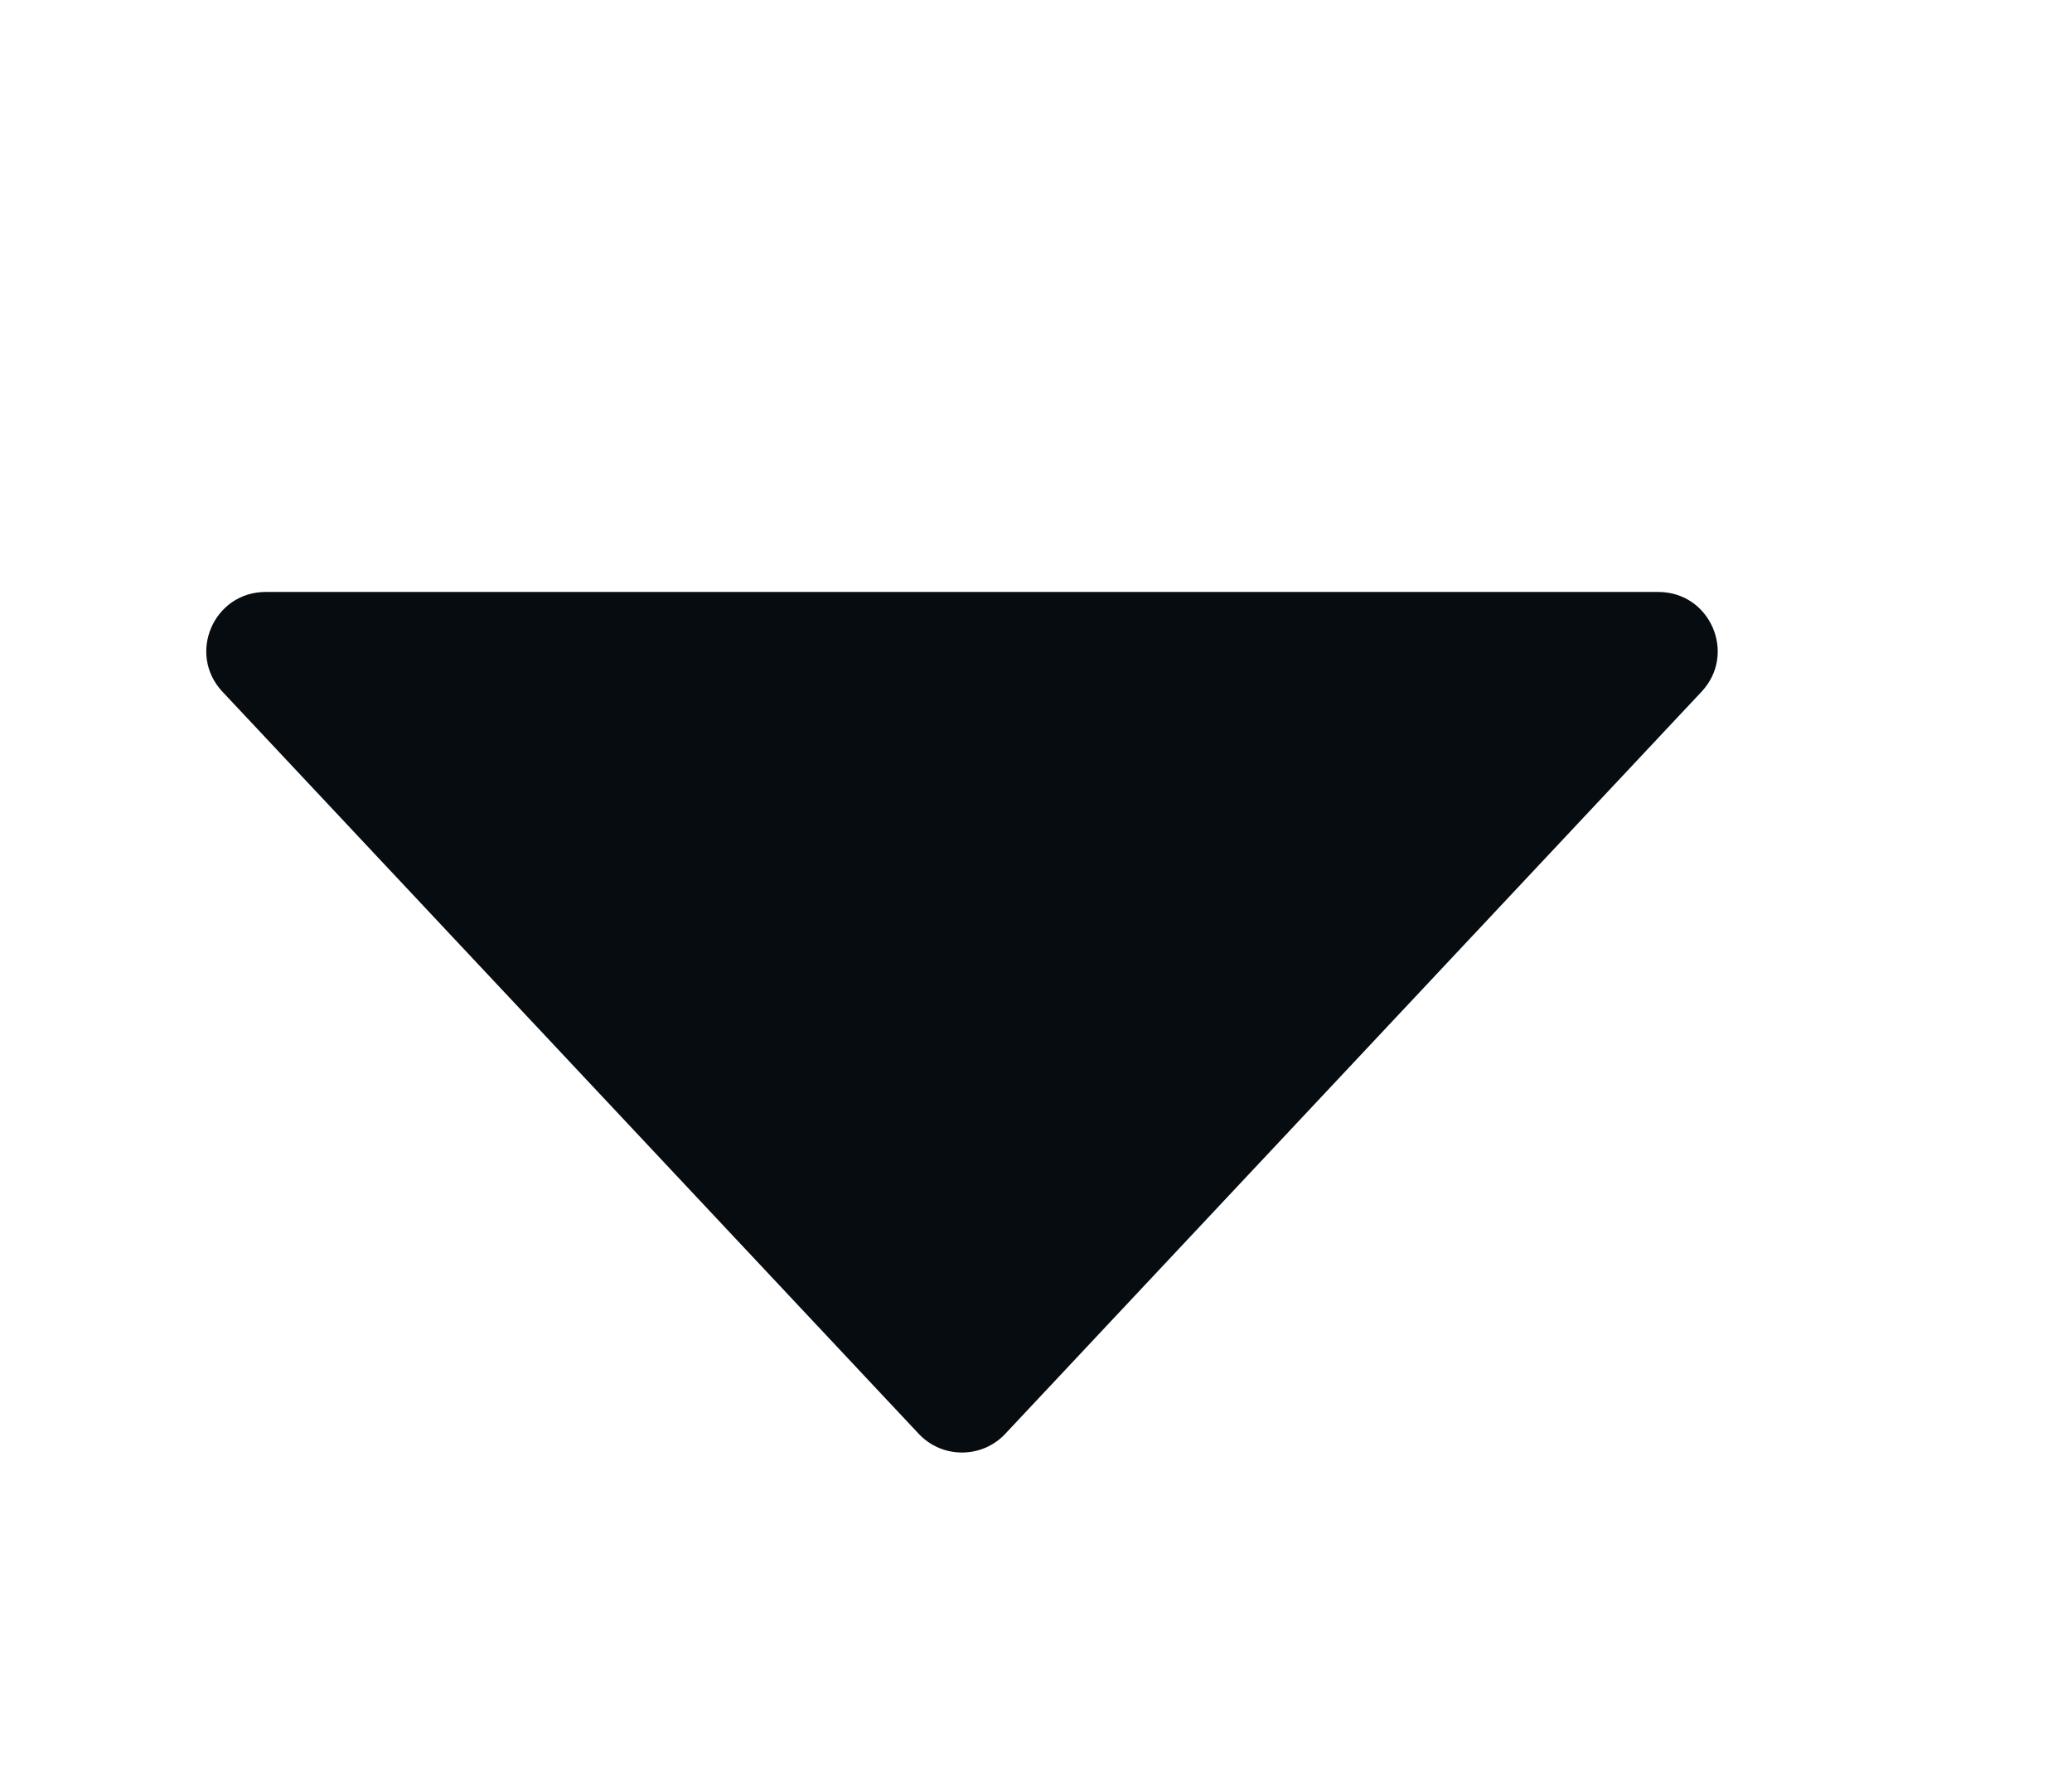 <svg width="14" height="12" viewBox="0 0 14 12" fill="none" xmlns="http://www.w3.org/2000/svg">
<path d="M6.792 9.689C6.634 9.857 6.366 9.857 6.208 9.689L1.503 4.674C1.263 4.418 1.444 4 1.795 4L11.205 4C11.556 4 11.737 4.418 11.497 4.674L6.792 9.689Z" fill="#070C11"/>
</svg>
